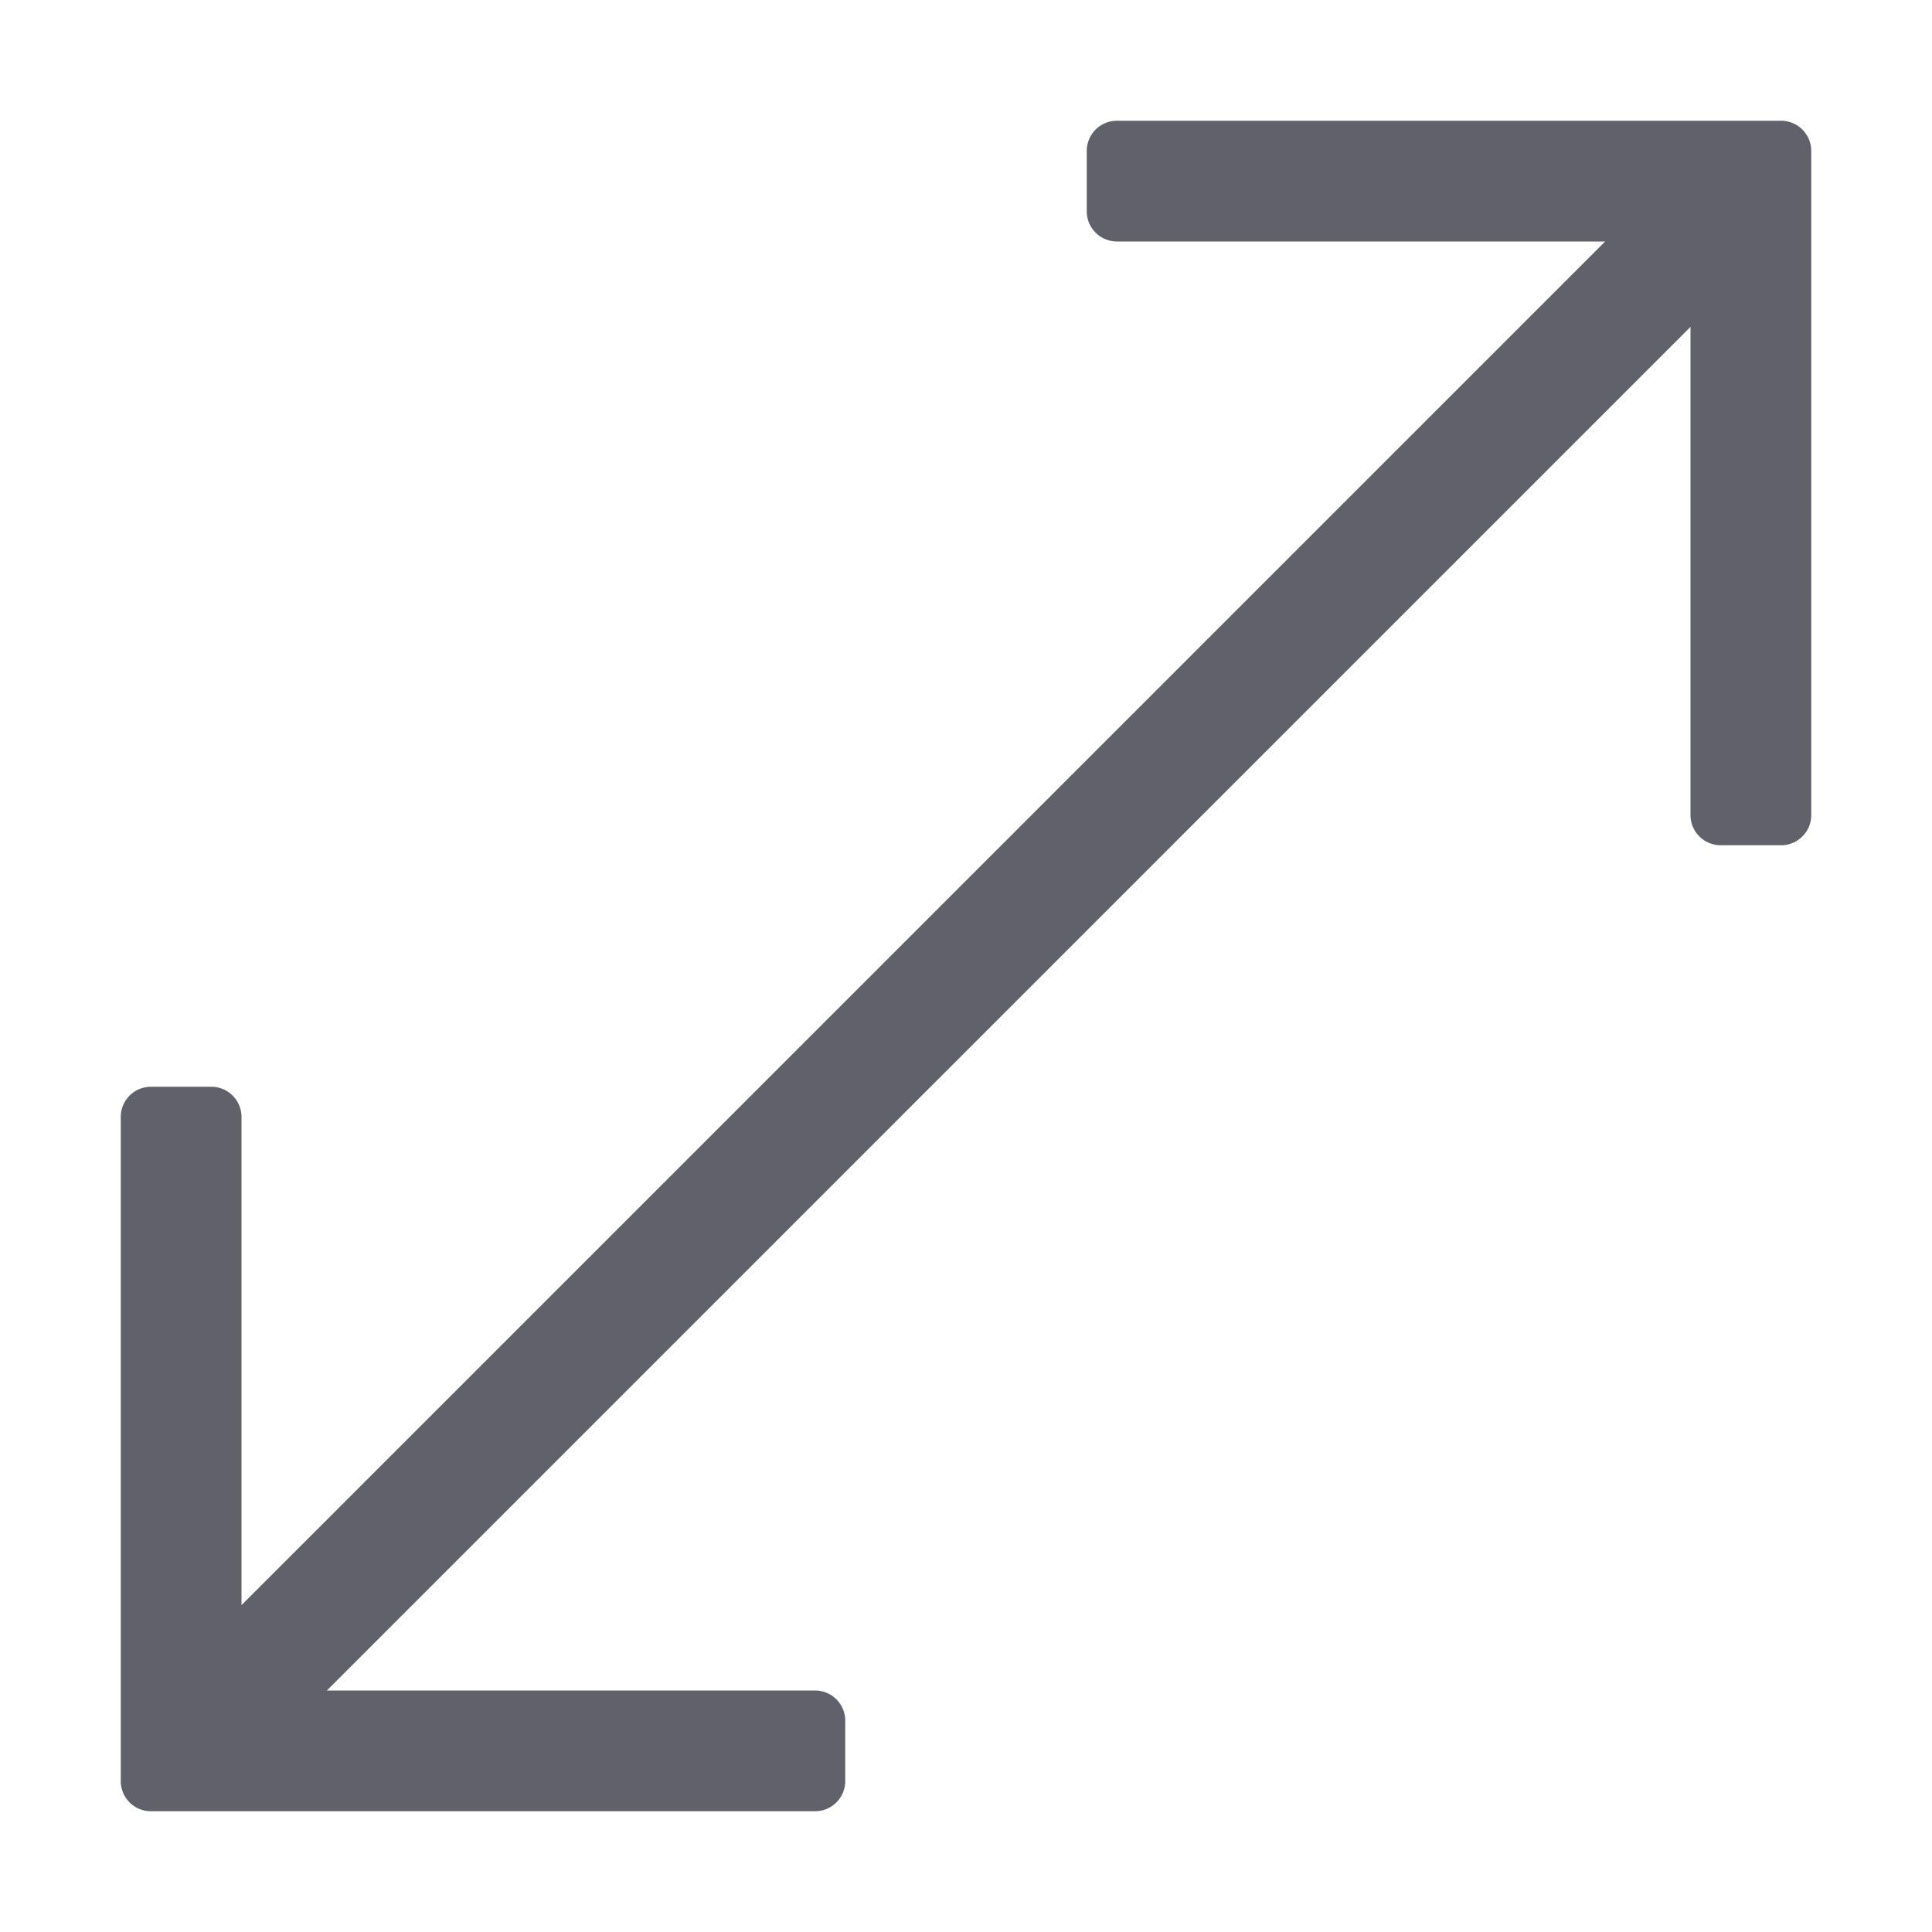 <svg xmlns="http://www.w3.org/2000/svg" height="24" width="24" viewBox="0 0 64 64"><path d="M59,4H37a1,1,0,0,0-1,1V7a1,1,0,0,0,1,1H53.172L8,53.172V37a1,1,0,0,0-1-1H5a1,1,0,0,0-1,1V59a1,1,0,0,0,1,1H27a1,1,0,0,0,1-1V57a1,1,0,0,0-1-1H10.828L56,10.828V27a1,1,0,0,0,1,1h2a1,1,0,0,0,1-1V5A1,1,0,0,0,59,4Z" fill="#61616b"></path></svg>
